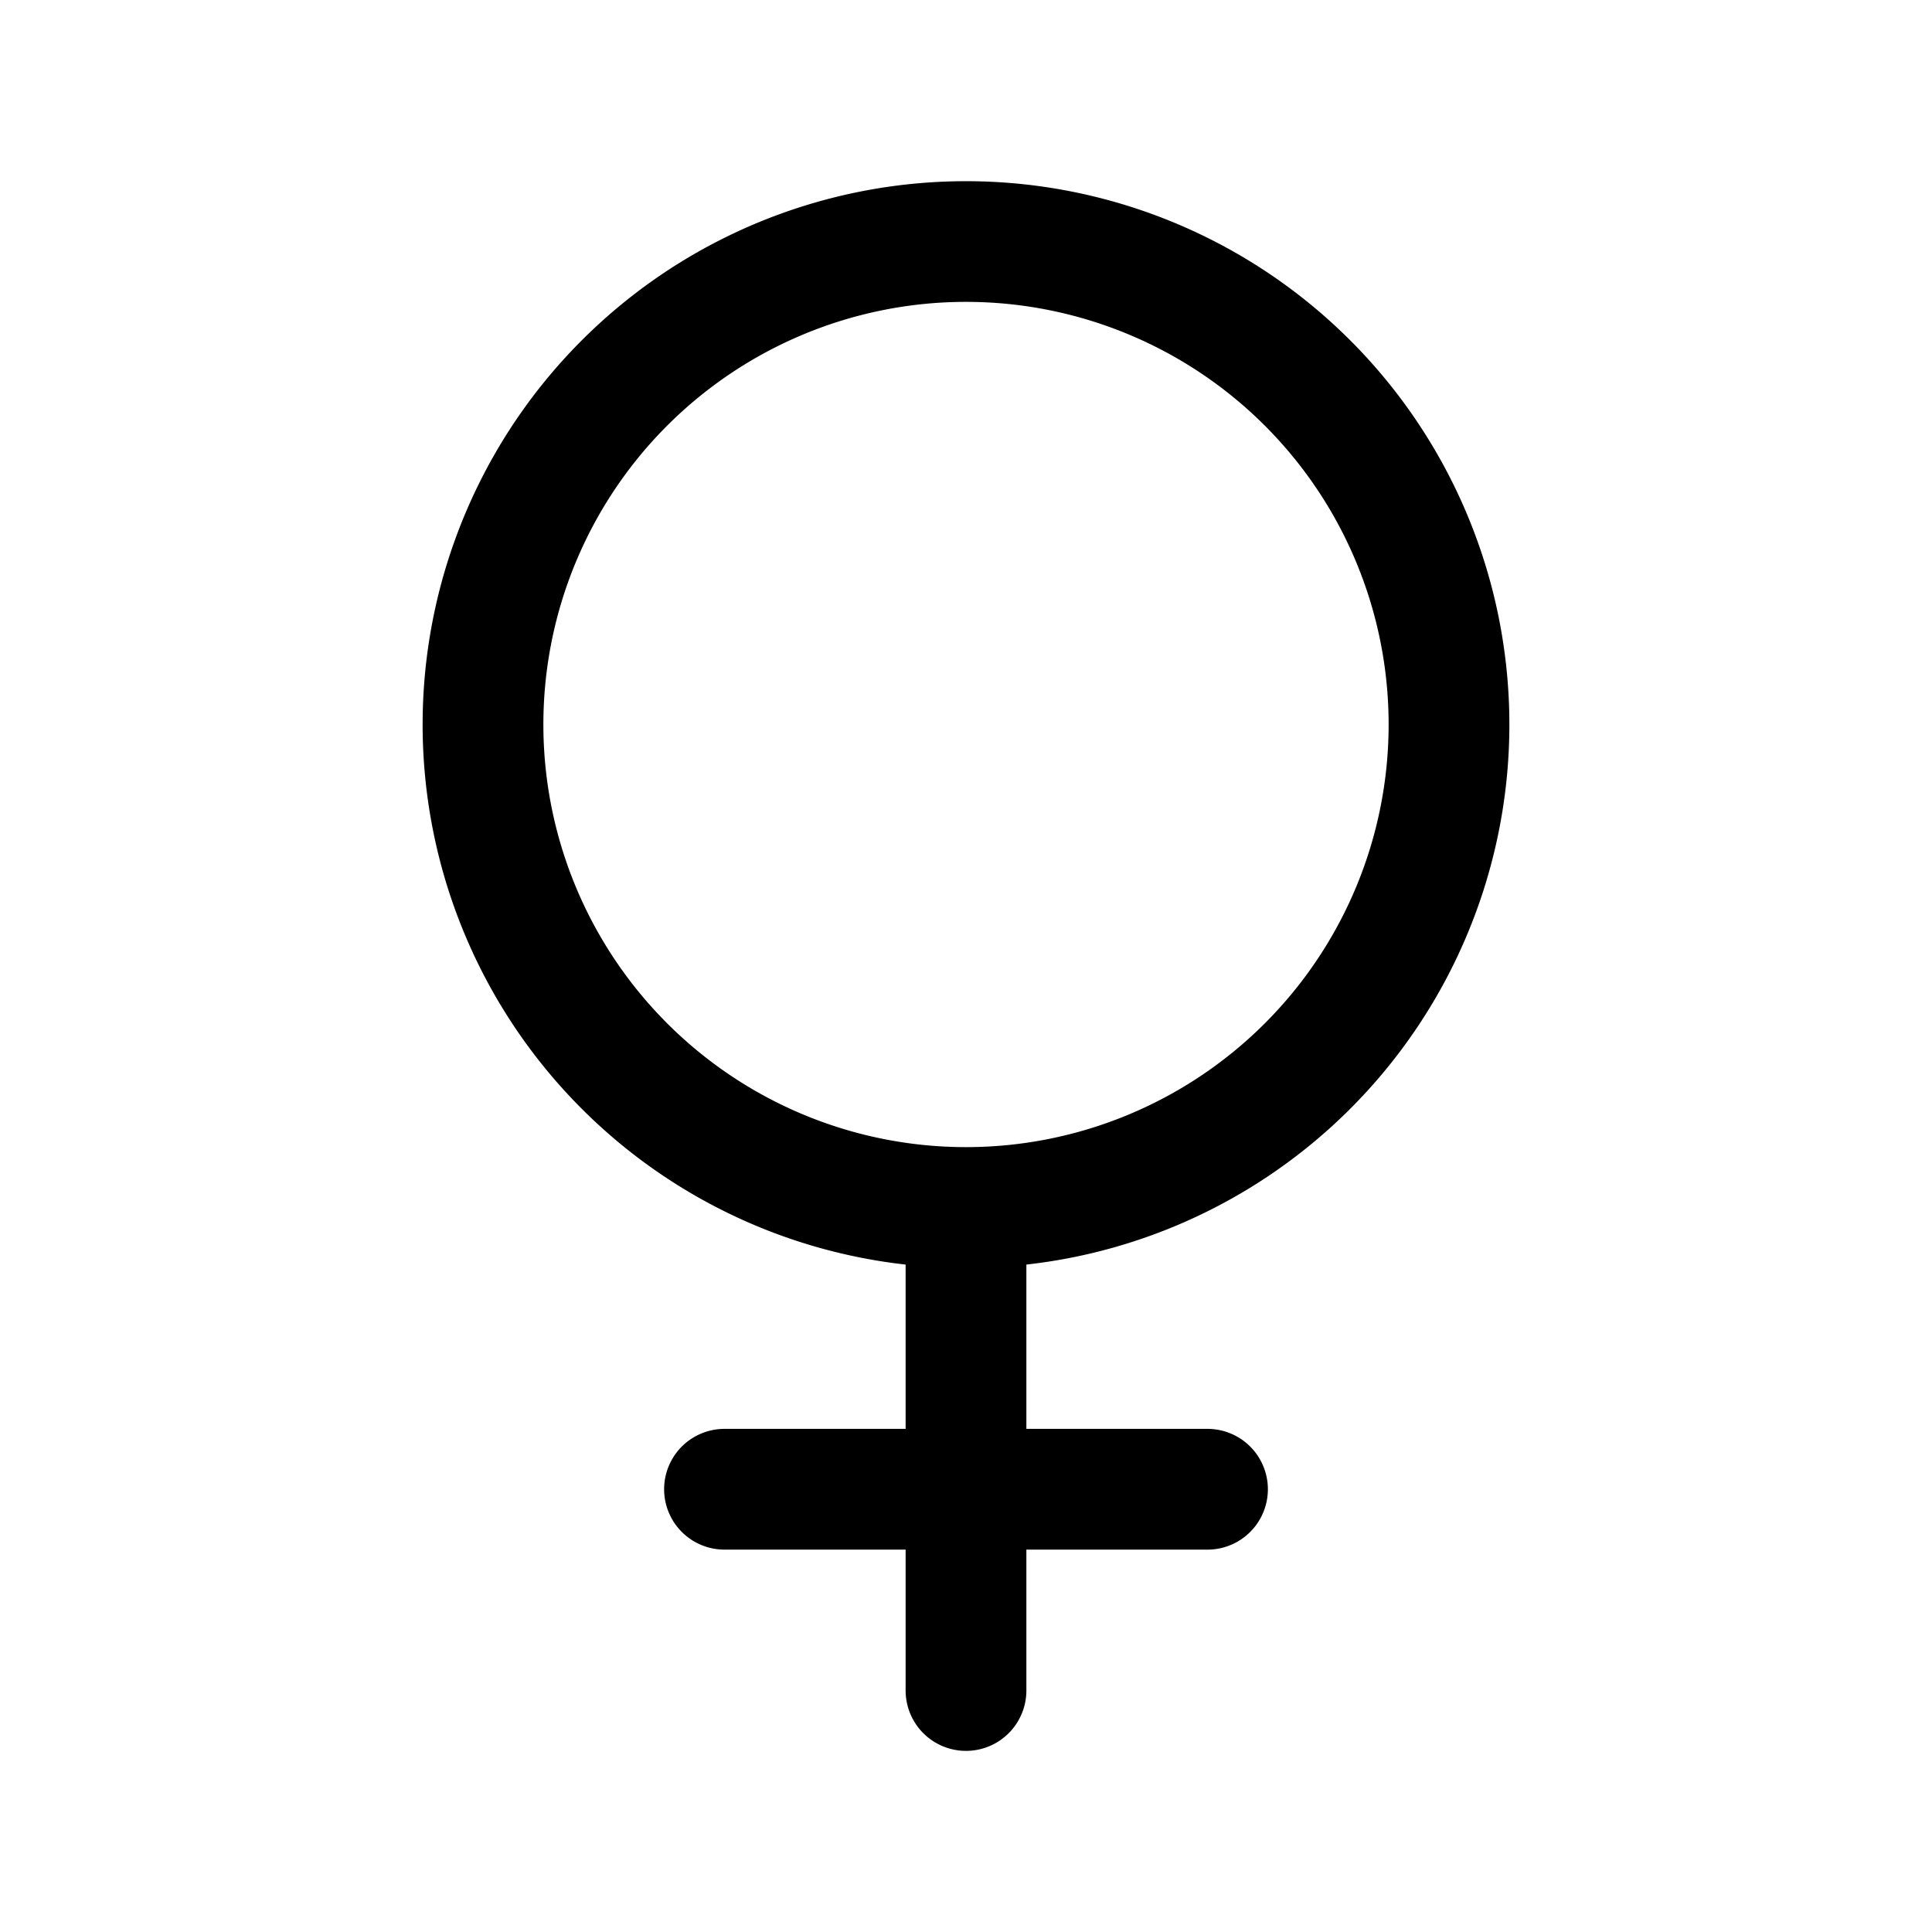 <svg xmlns="http://www.w3.org/2000/svg" width="3em" height="3em" viewBox="0 0 24 24"><path fill="currentColor" fill-rule="evenodd" d="M12 3.75a5.25 5.25 0 1 0 0 10.5a5.25 5.25 0 0 0 0-10.5M5.25 9a6.75 6.75 0 1 1 7.5 6.709v2.041H15a.75.75 0 0 1 0 1.5h-2.25V21a.75.75 0 0 1-1.5 0v-1.75H9a.75.75 0 0 1 0-1.5h2.25v-2.041A6.75 6.75 0 0 1 5.25 9" clip-rule="evenodd"/></svg>